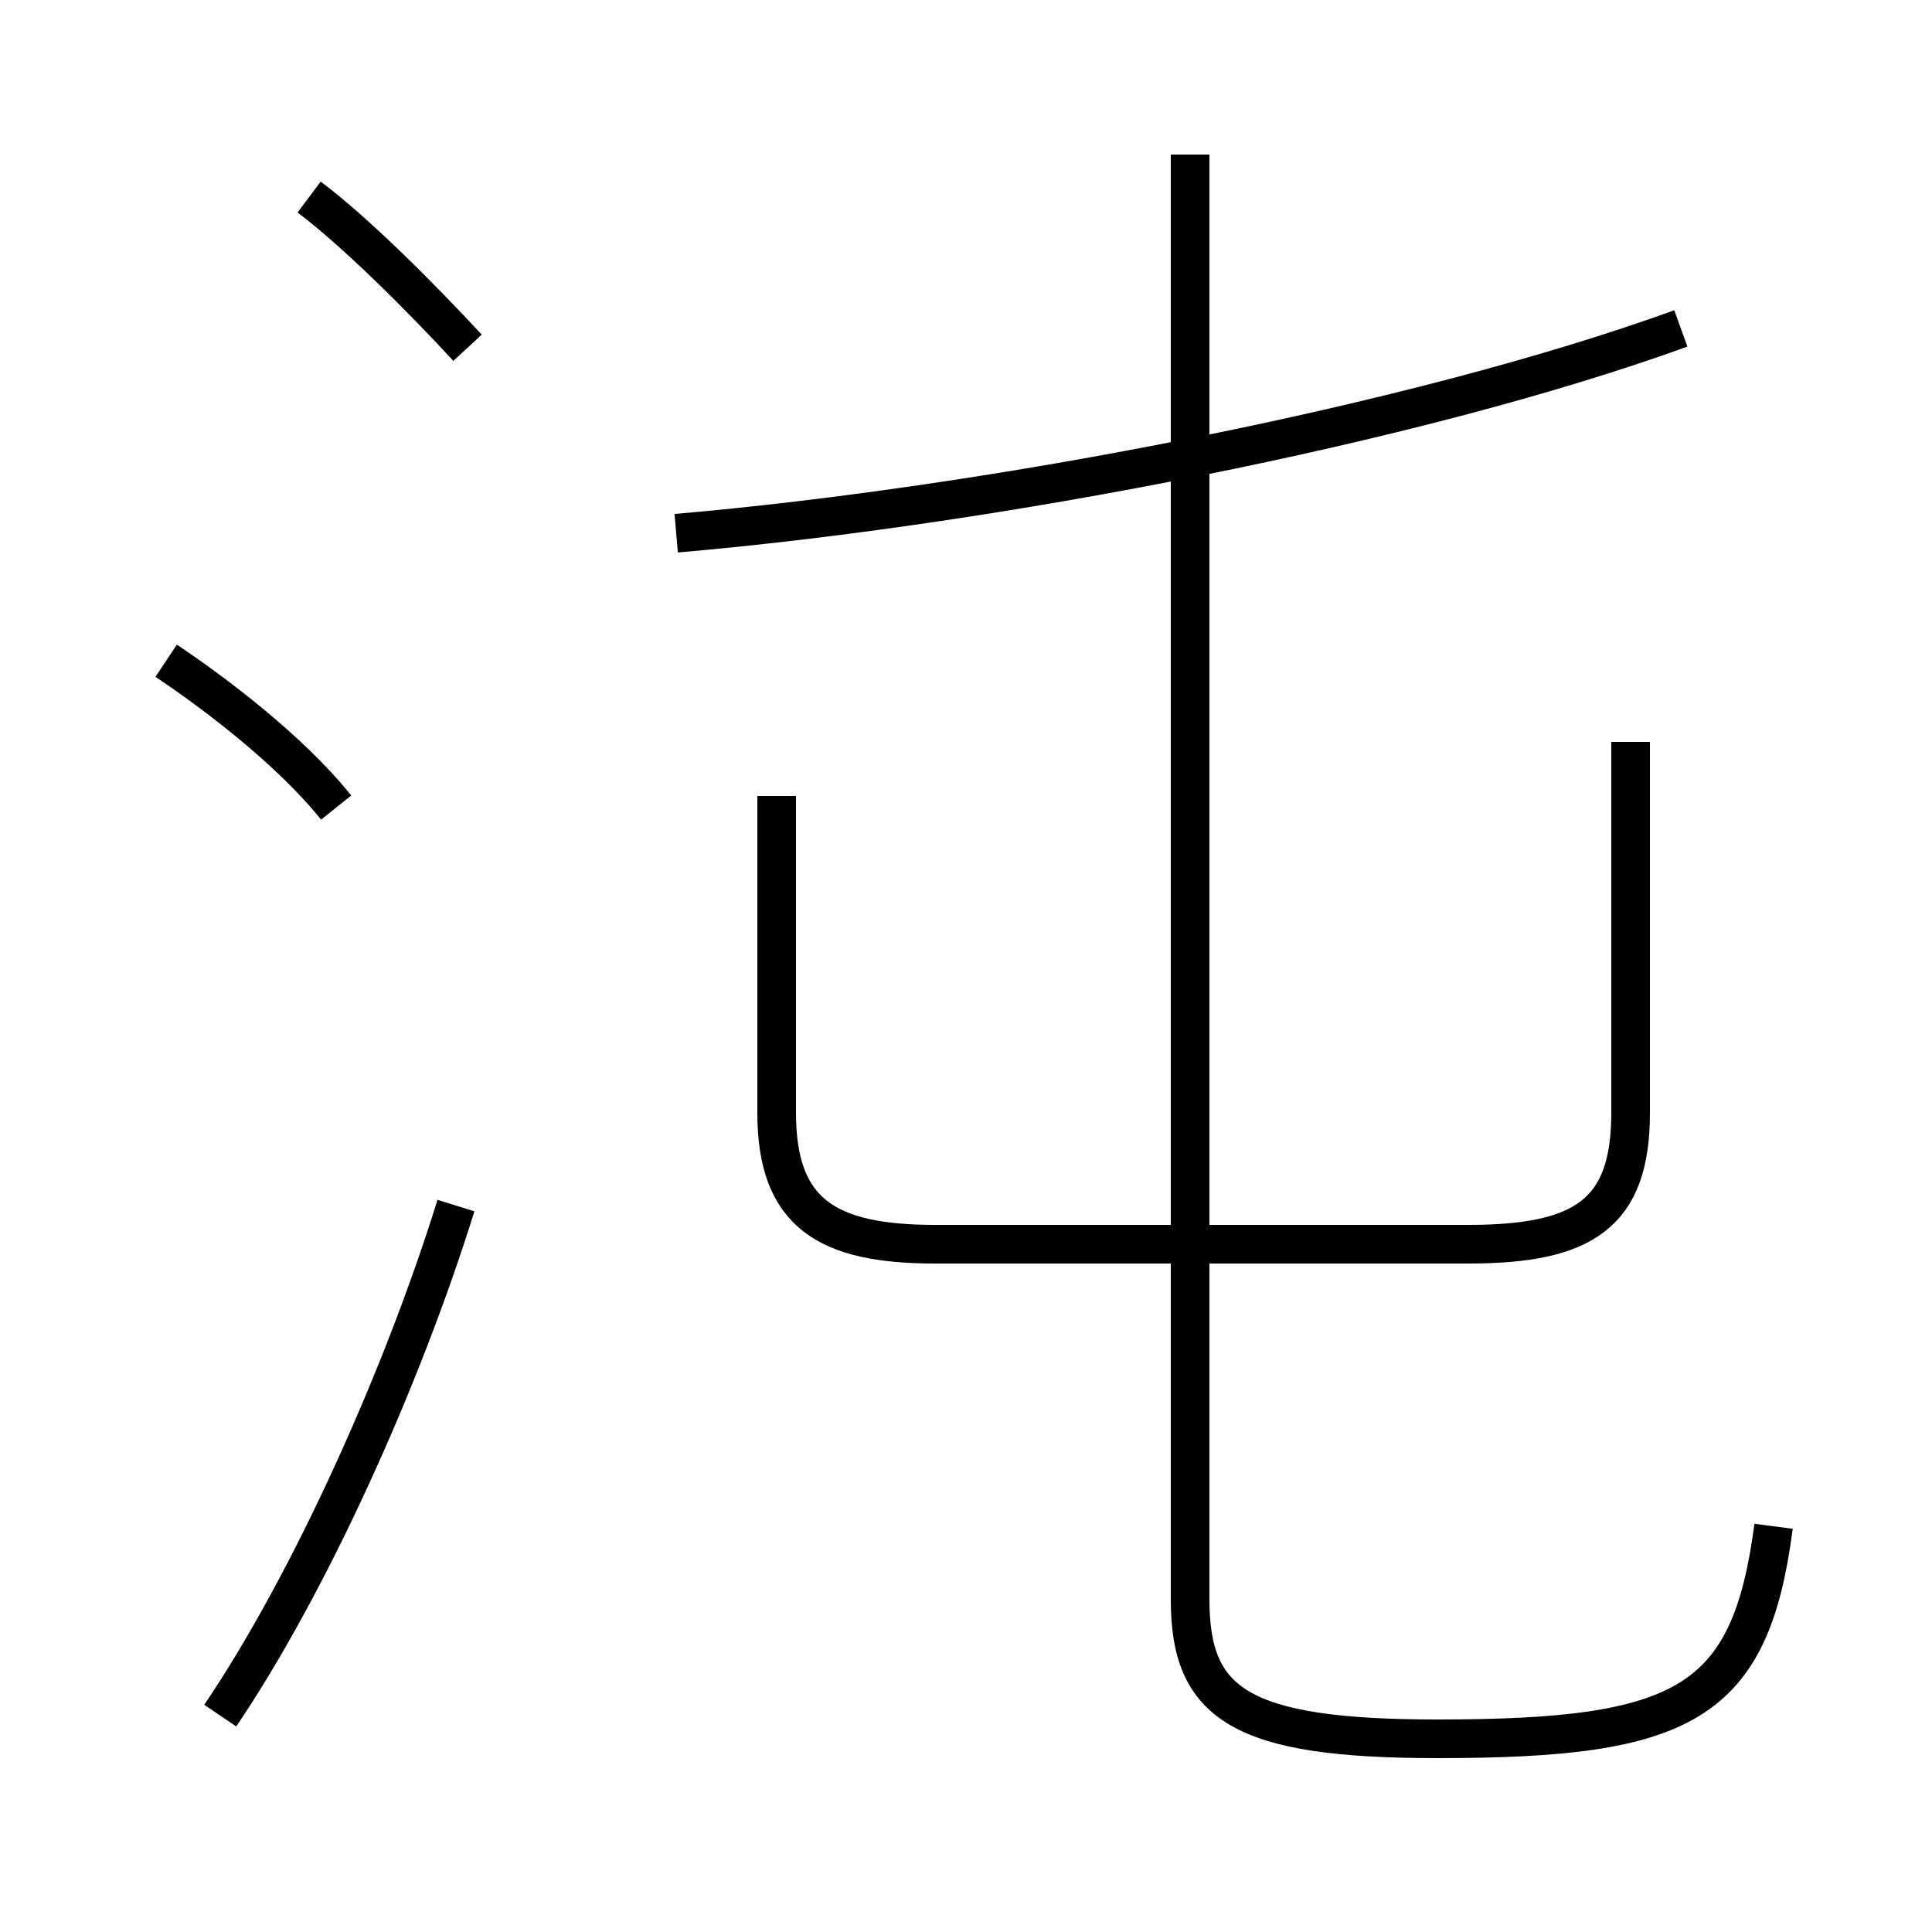 <?xml version='1.0' encoding='utf8'?>
<svg viewBox="0.0 -6.0 50.0 50.0" version="1.1" xmlns="http://www.w3.org/2000/svg">
<rect x="0.0" y="-6.0" width="50.0" height="50.0" fill="#808080" stroke="none"/>
<rect x="-1000" y="-1000" width="2000" height="2000" stroke="white" fill="white"/>
<g style="fill:white;stroke:#000000;  stroke-width:1">
<path d="M 45.9 -4.5 C 45.3 0.1 43.6 1.0 37.2 1.0 C 32.1 1.0 30.8 0.1 30.8 -2.6 L 30.8 -40.0 M 5.7 0.4 C 8.0 -3.0 10.4 -8.3 11.8 -12.8 M 8.7 -23.1 C 7.5 -24.6 5.5 -26.1 4.3 -26.9 M 12.1 -35.0 C 10.9 -36.3 9.2 -38.0 8.0 -38.9 M 20.1 -23.4 L 20.1 -15.2 C 20.1 -12.6 21.4 -11.8 24.2 -11.8 L 38.0 -11.8 C 41.0 -11.8 42.2 -12.6 42.2 -15.2 L 42.2 -24.8 M 17.5 -30.2 C 25.6 -30.9 36.6 -33.0 43.5 -35.5" transform="translate(0.0 38.0)" />
</g>
</svg>